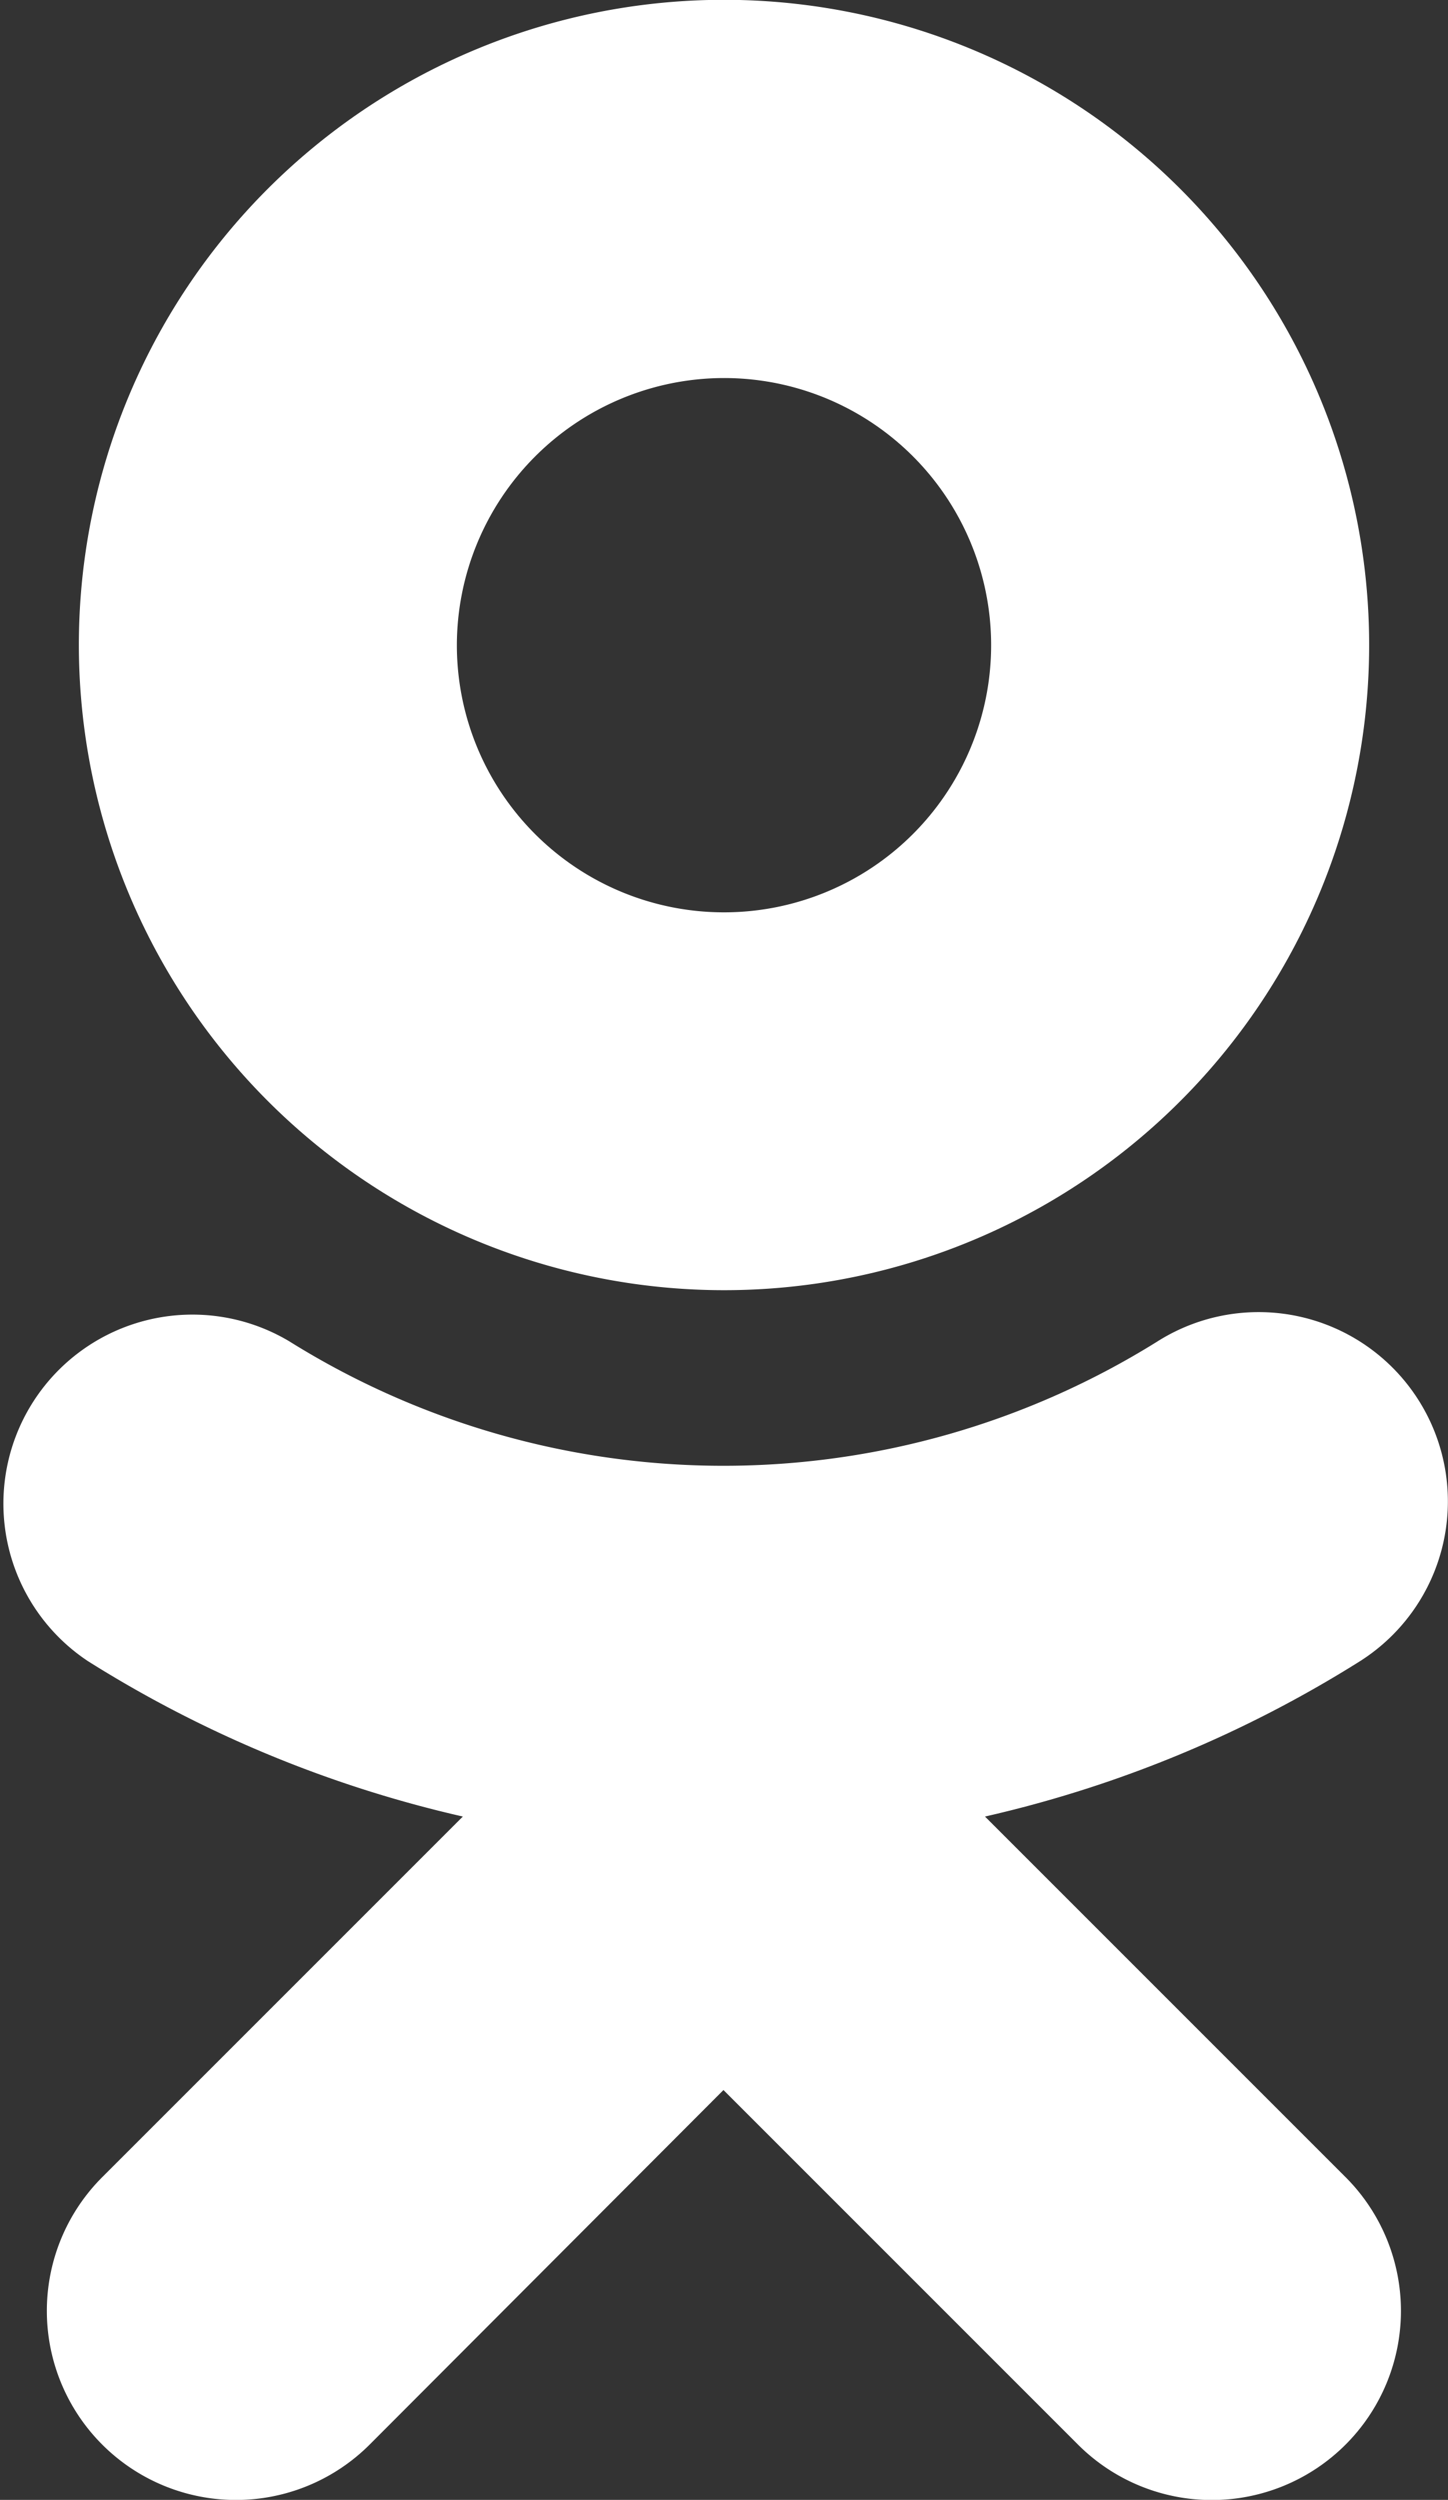 <svg xmlns="http://www.w3.org/2000/svg" viewBox="0 0 80.06 138.21"><rect x="0" y="0" width="80.06" height="138.21" fill="#333333" stroke="none"/><defs><style>.cls-1{fill:#fff;}</style></defs><g id="Слой_2" data-name="Слой 2"><g id="иконки"><g id="ok"><path class="cls-1" d="M40,71.33A35.67,35.67,0,1,0,4.36,35.67,35.69,35.69,0,0,0,40,71.33ZM40,20.9A14.77,14.77,0,1,1,25.26,35.67,14.79,14.79,0,0,1,40,20.9Z"/><path class="cls-1" d="M54.46,100.43a66.81,66.81,0,0,0,20.72-8.58A10.45,10.45,0,0,0,64,74.16a45.31,45.31,0,0,1-48,0A10.45,10.45,0,0,0,4.88,91.85a66.75,66.75,0,0,0,20.71,8.58L5.65,120.37a10.45,10.45,0,0,0,14.79,14.78L40,115.55l19.6,19.6A10.45,10.45,0,0,0,74.4,120.37Z"/></g></g></g></svg>